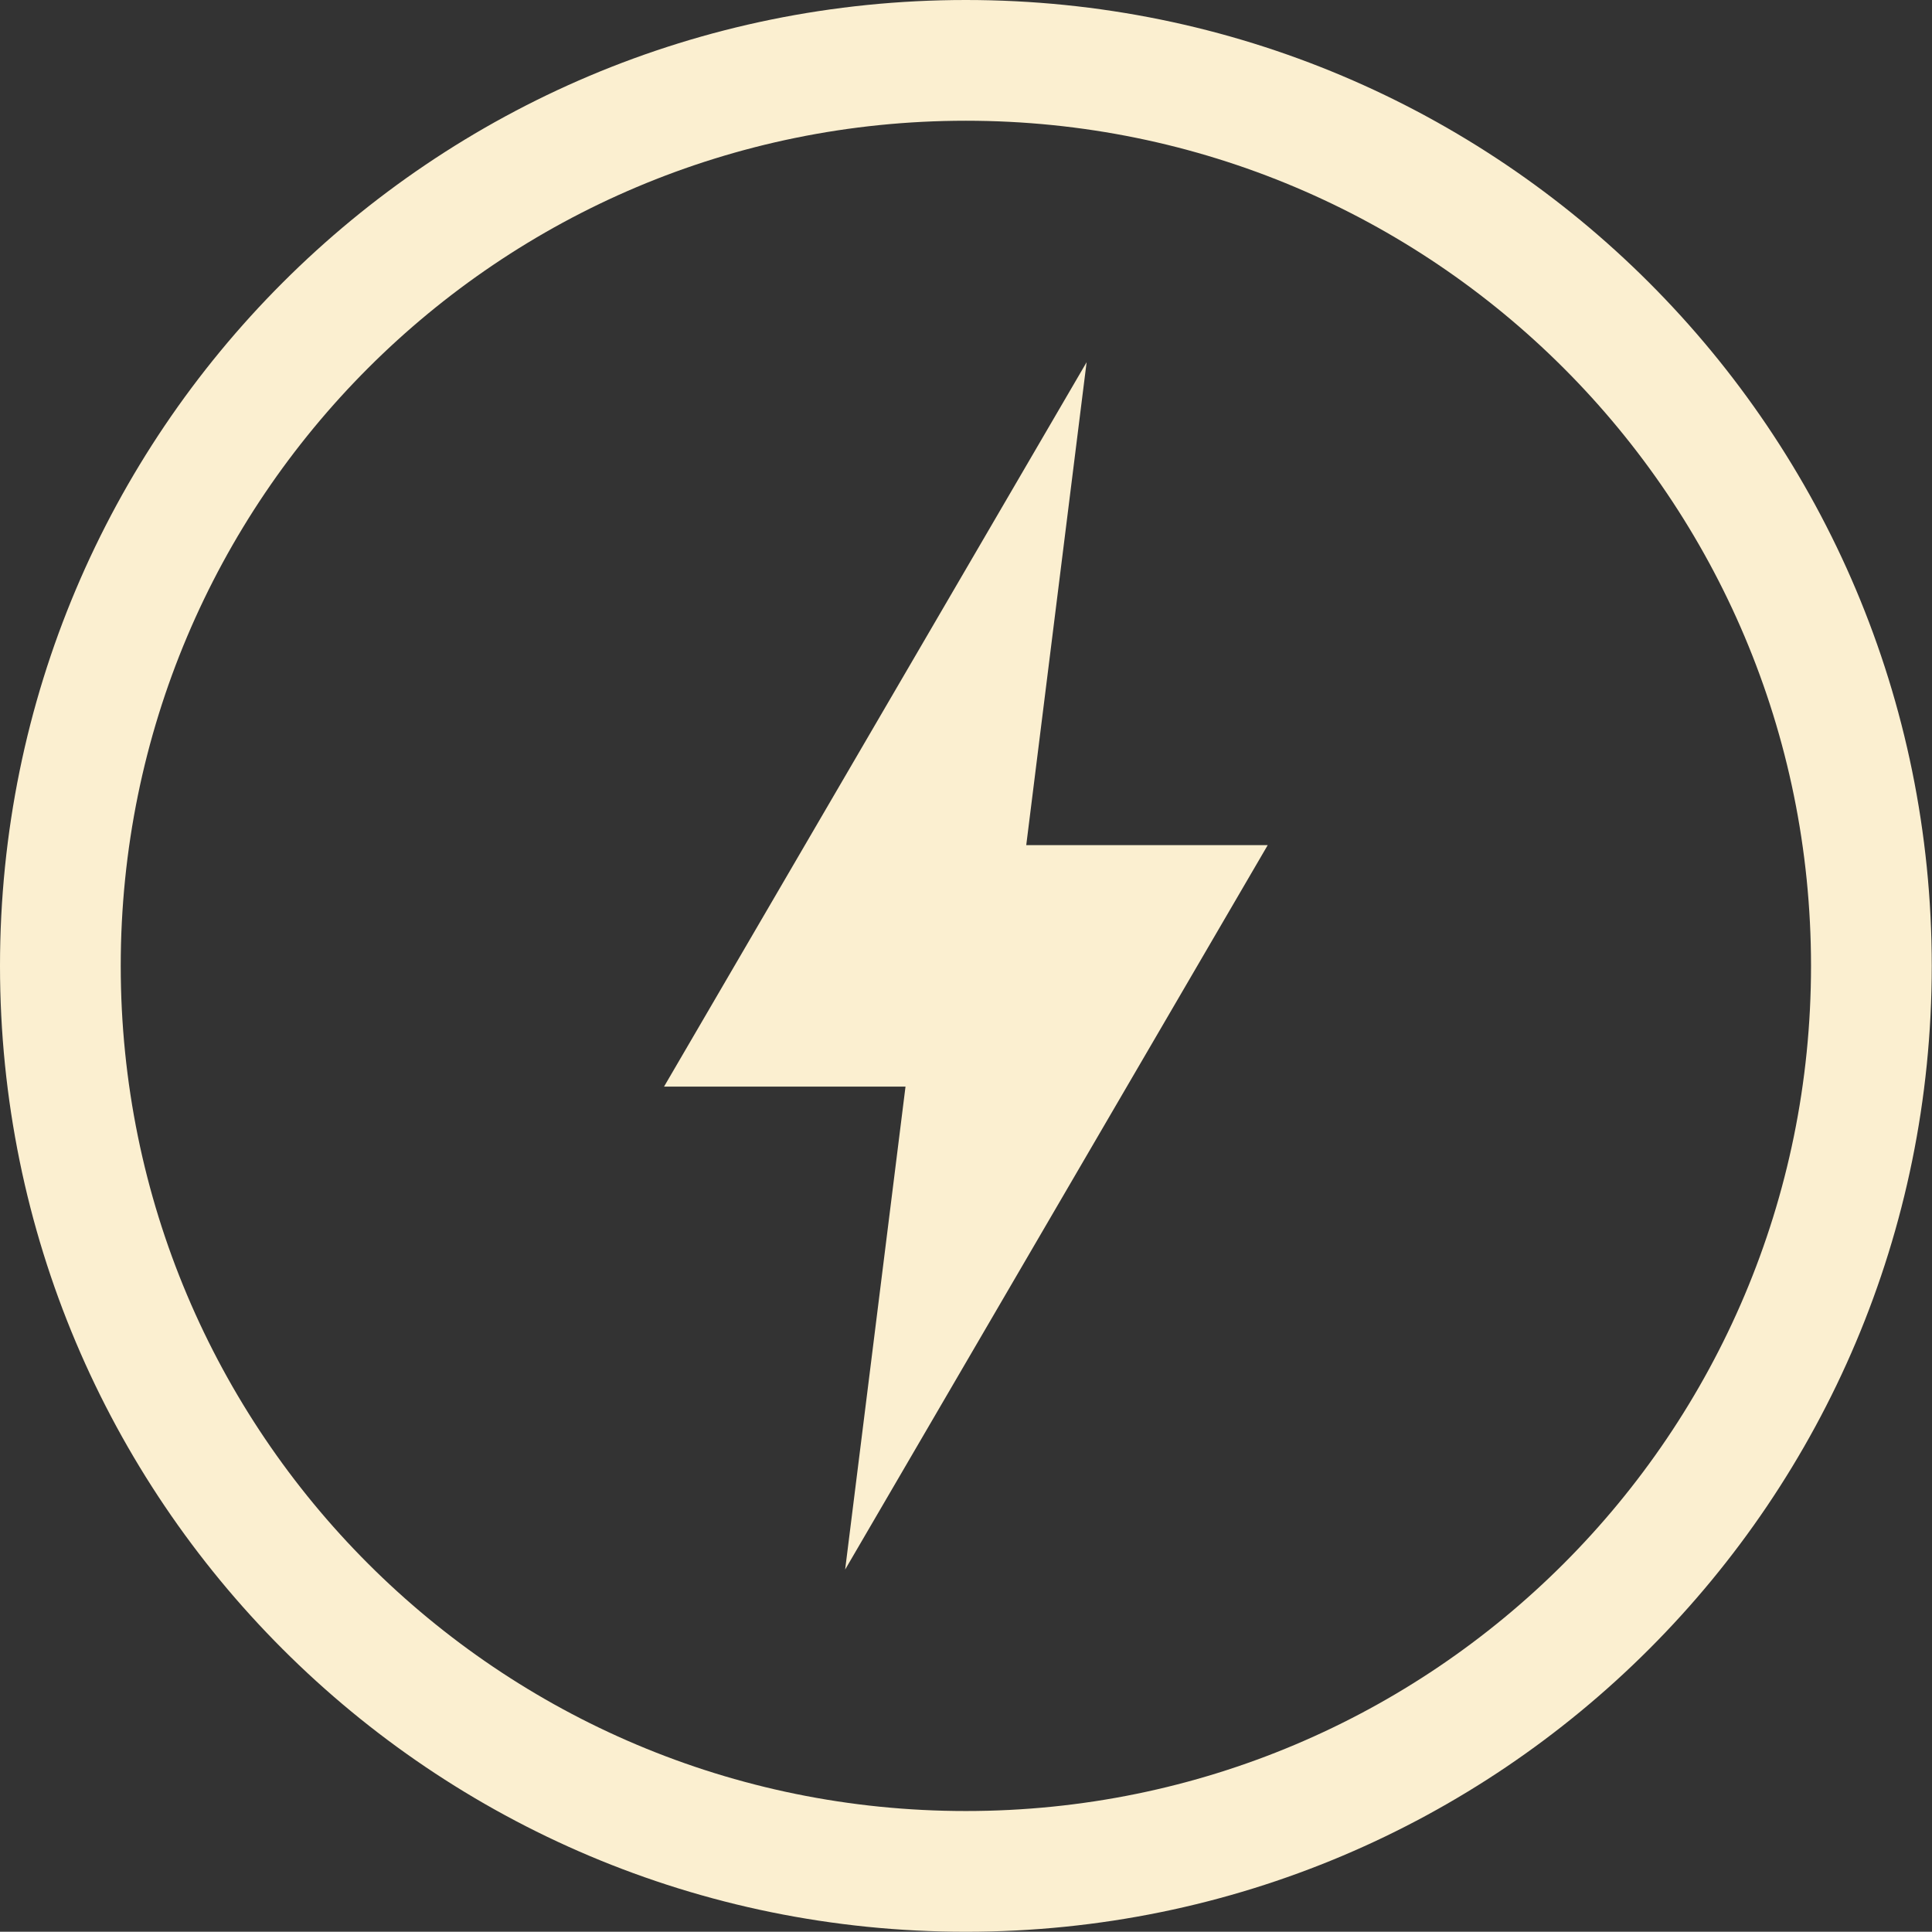 <svg xmlns="http://www.w3.org/2000/svg" width="16.002" height="16">
 <rect width="100%" height="100%" fill="#333333" stroke="none"/>
 <g transform="translate(-952 -460)">
  <path fill="#fbefd0" d="M960 460c-4.424 0-8 3.576-8 8 0 4.424 3.576 8 8 8 4.424 0 8-3.576 8-8 0-4.424-3.576-8-8-8zm0 1c3.87 0 7 3.13 7 7s-3.13 7-7 7-7-3.13-7-7 3.13-7 7-7zm1 2l-3.5 6h2l-.5 4 3.5-6h-2z" color="#fbefd0" overflow="visible"/>
 </g>
</svg>
